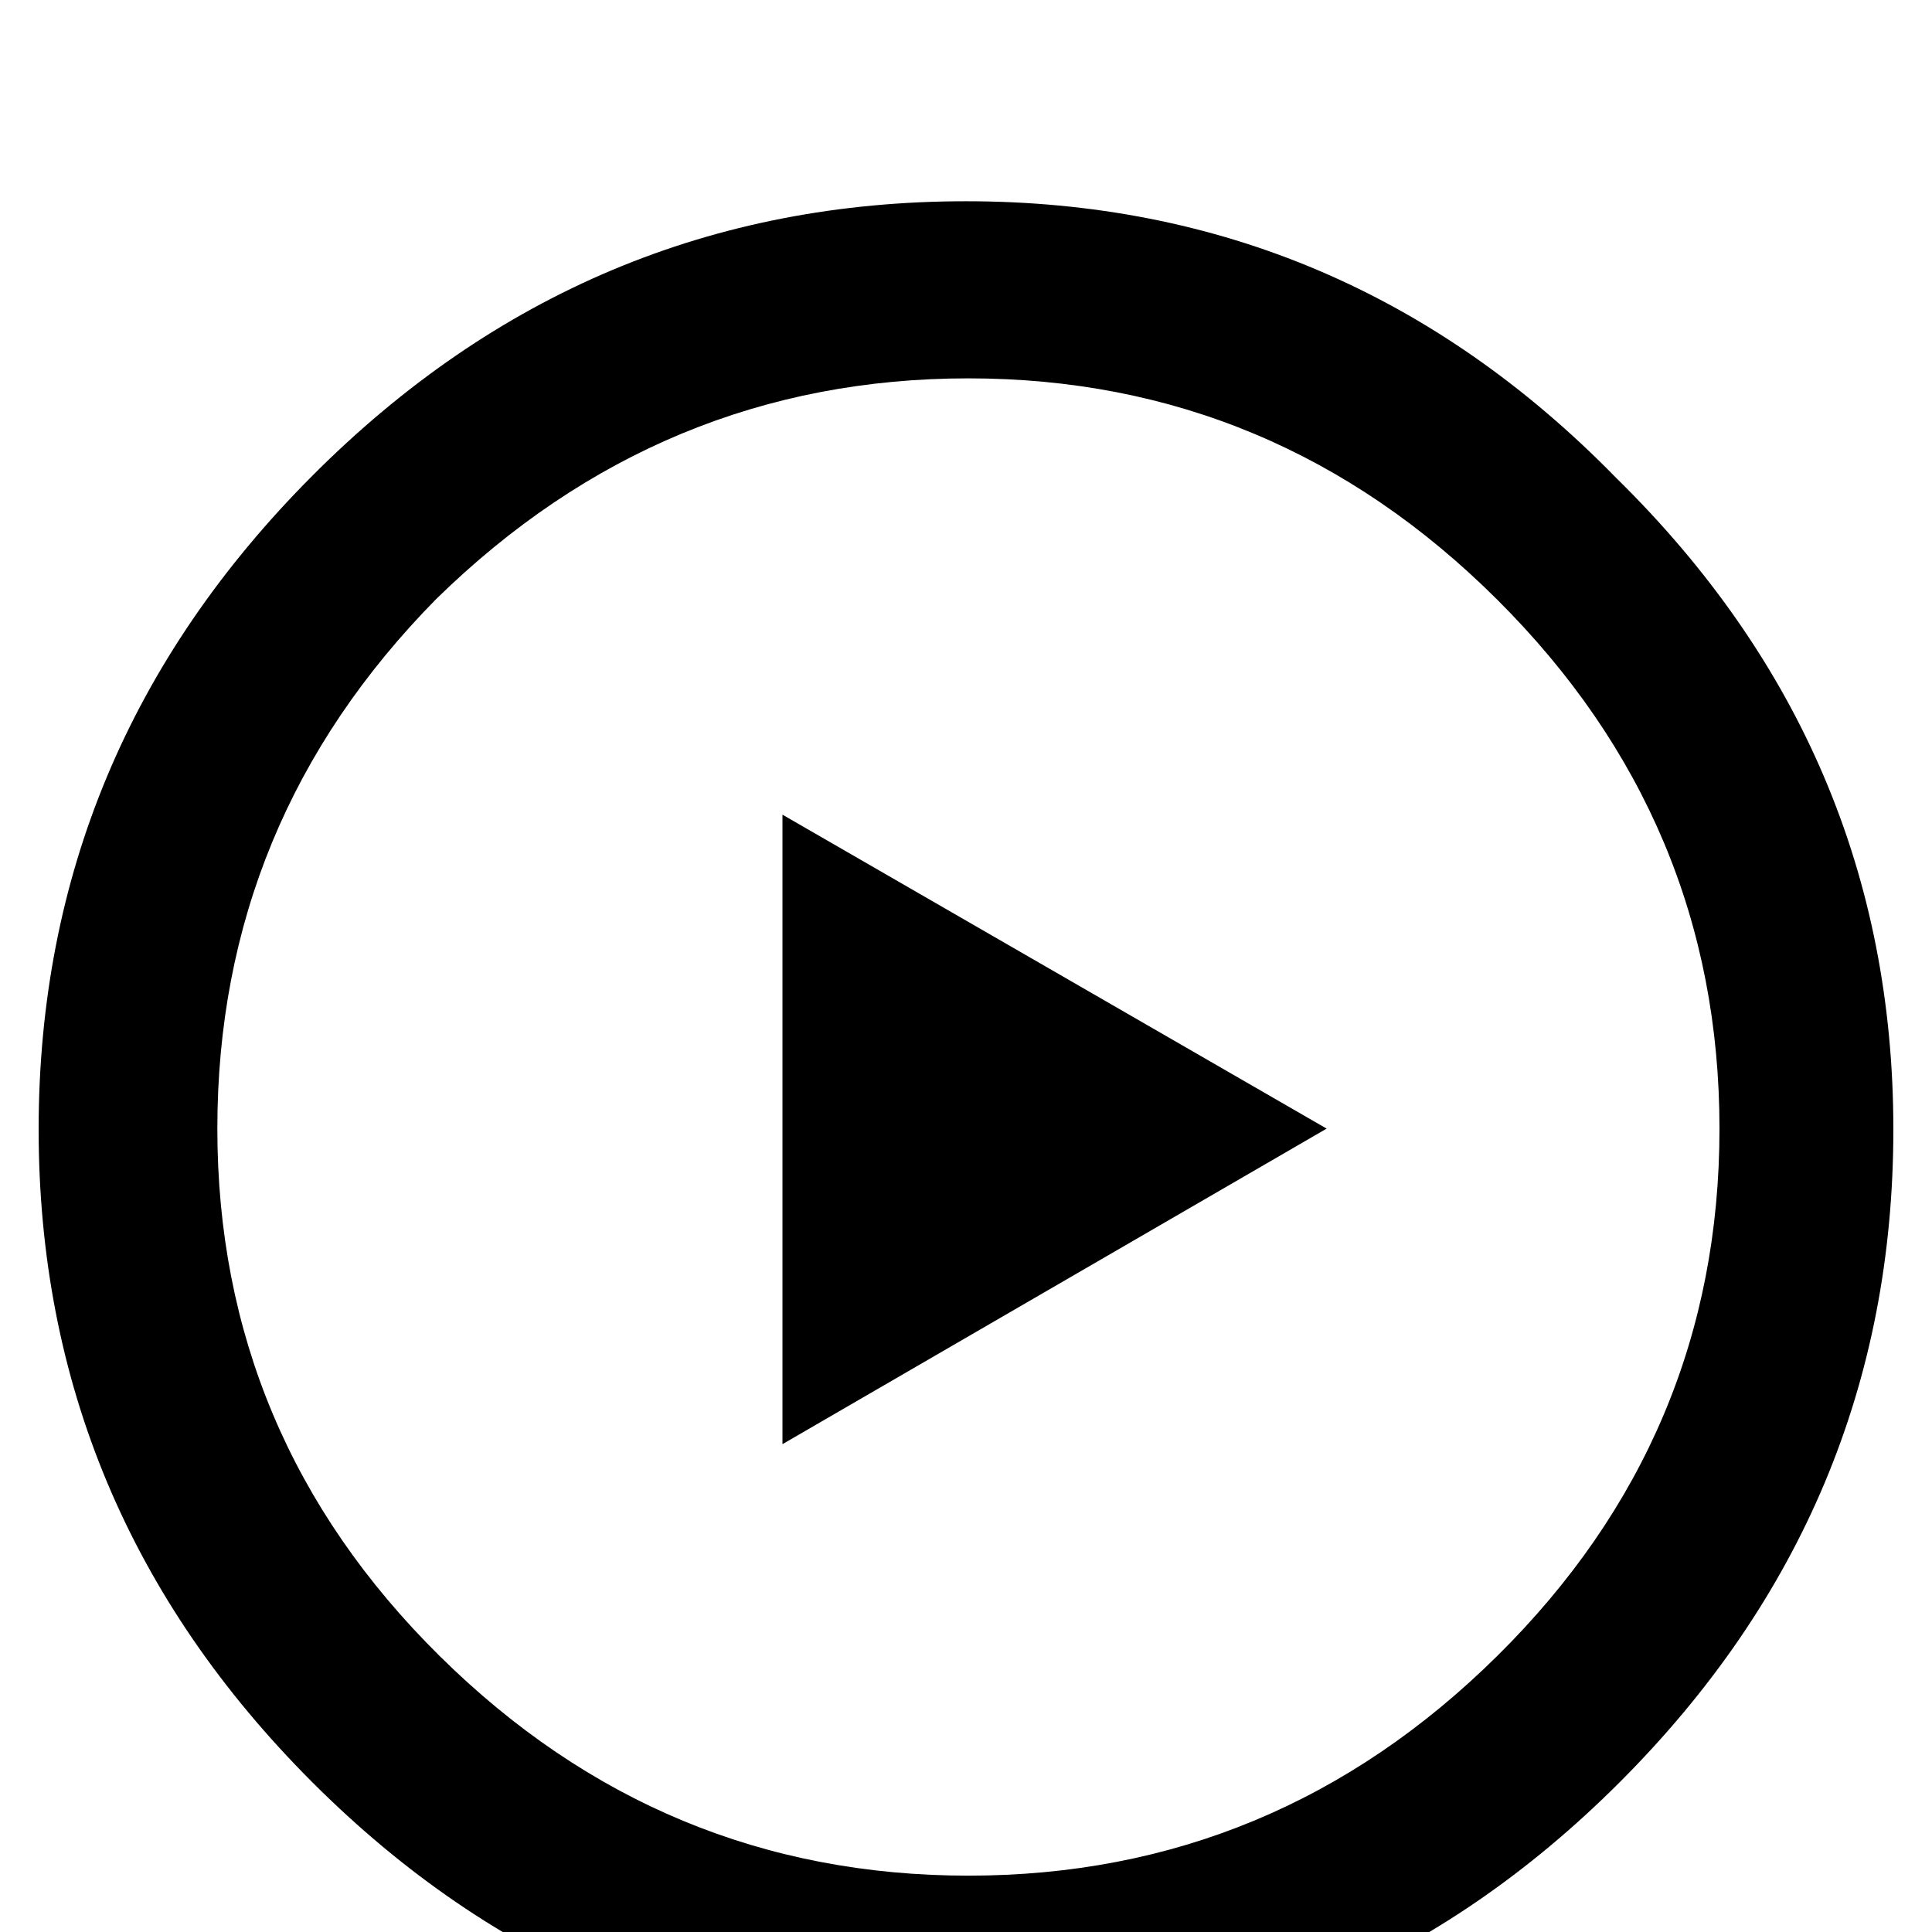 <?xml version="1.0" standalone="no"?>
<!DOCTYPE svg PUBLIC "-//W3C//DTD SVG 1.1//EN" "http://www.w3.org/Graphics/SVG/1.1/DTD/svg11.dtd" >
<svg xmlns="http://www.w3.org/2000/svg" xmlns:xlink="http://www.w3.org/1999/xlink" version="1.1" viewBox="0 -240 1200 1200">
  <g transform="matrix(1 0 0 -1 0 960)">
   <path fill="currentColor"
d="M271 828q-136 -138 -136 -329t138 -327.5t328.5 -136.5t328.5 136.5t138 327.5t-138 328.5t-328.5 137.5t-330.5 -137zM1004 903q172 -169 172 -404.5t-170 -405.5t-406 -170t-406 170t-170 405.5t170 406t406 170.5t404 -172zM486 694l338 -195l-338 -196v391z" />
  </g>

</svg>
